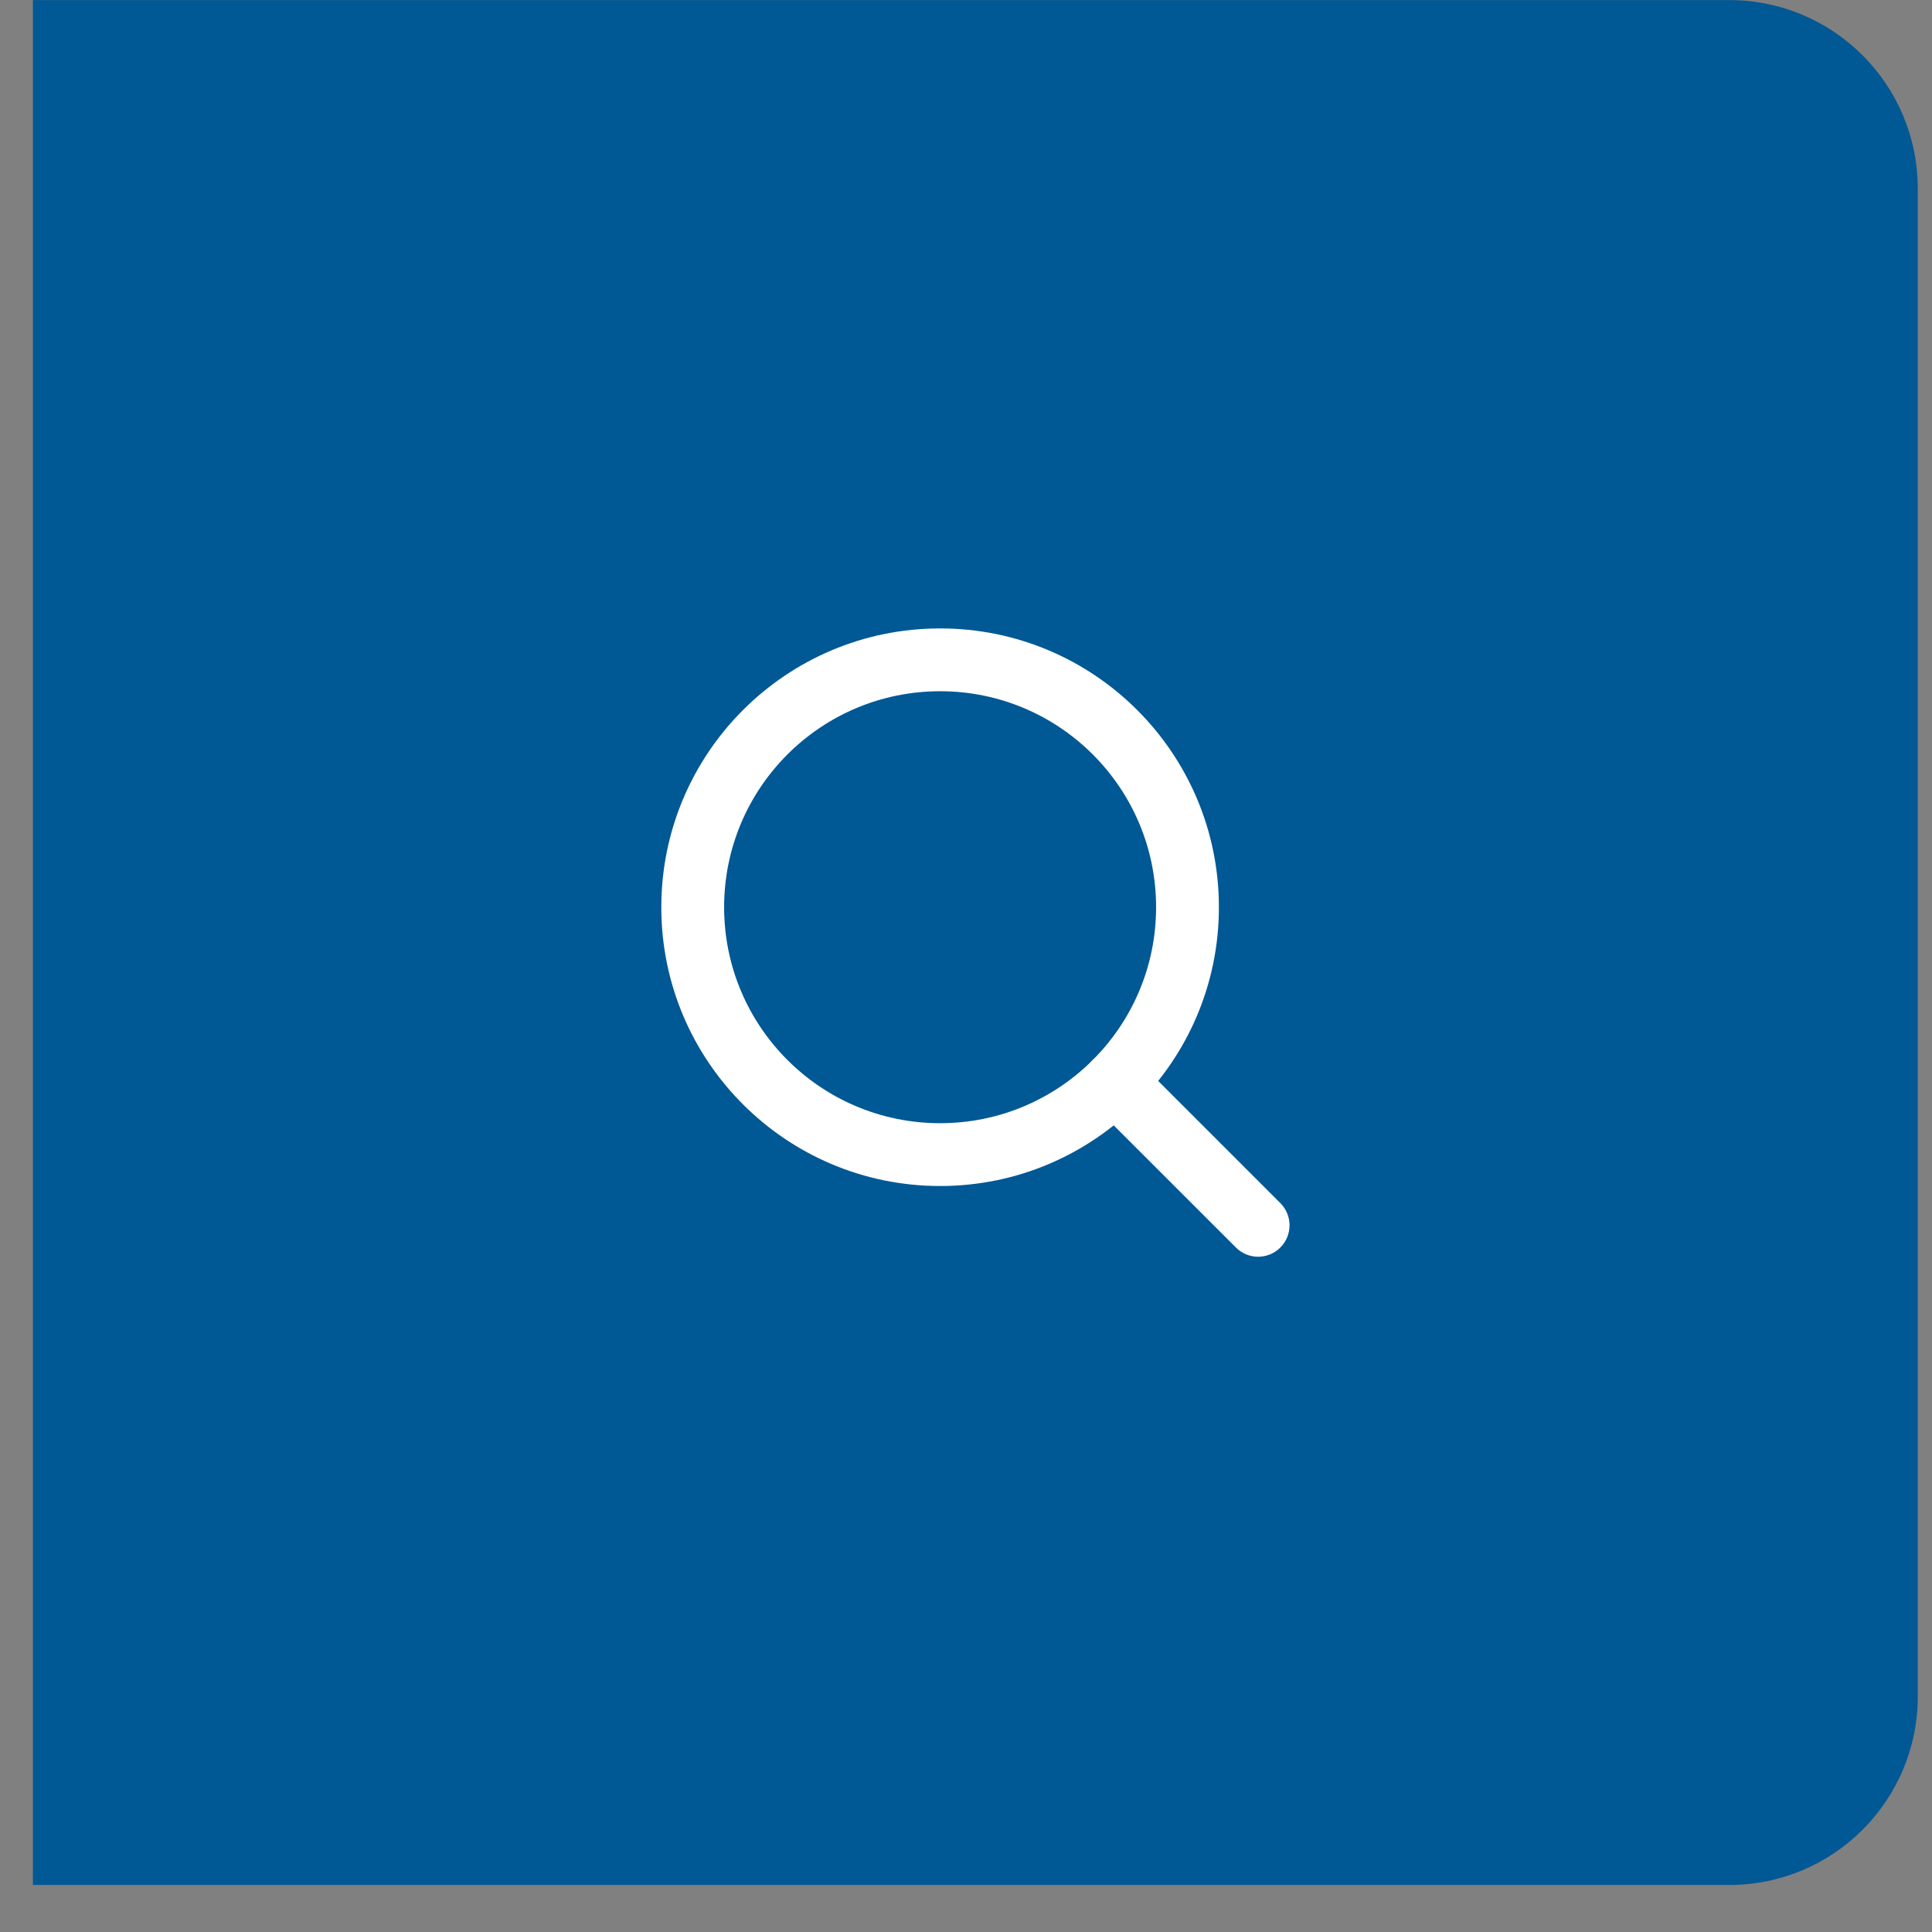 <svg width="41" height="41" viewBox="0 0 41 41" fill="none" xmlns="http://www.w3.org/2000/svg">
<rect x="0" y="0" width="41" height="41" fill="#808080" stroke="none"/>
<path d="M0.698 0.002H36.698C38.907 0.002 40.698 1.793 40.698 4.002V36.002C40.698 38.211 38.907 40.002 36.698 40.002H0.698V0.002Z" fill="#005895"/>
<path fill-rule="evenodd" clip-rule="evenodd" d="M19.951 14.669C17.419 14.669 15.367 16.721 15.367 19.253C15.367 21.784 17.419 23.836 19.951 23.836C22.482 23.836 24.534 21.784 24.534 19.253C24.534 16.721 22.482 14.669 19.951 14.669ZM14.034 19.253C14.034 15.985 16.683 13.336 19.951 13.336C23.218 13.336 25.867 15.985 25.867 19.253C25.867 22.52 23.218 25.169 19.951 25.169C16.683 25.169 14.034 22.52 14.034 19.253Z" fill="white"/>
<path fill-rule="evenodd" clip-rule="evenodd" d="M23.19 22.494C23.451 22.234 23.873 22.234 24.133 22.494L27.171 25.532C27.431 25.792 27.431 26.214 27.171 26.474C26.91 26.735 26.488 26.735 26.228 26.474L23.19 23.437C22.93 23.177 22.93 22.754 23.19 22.494Z" fill="white"/>
</svg>
